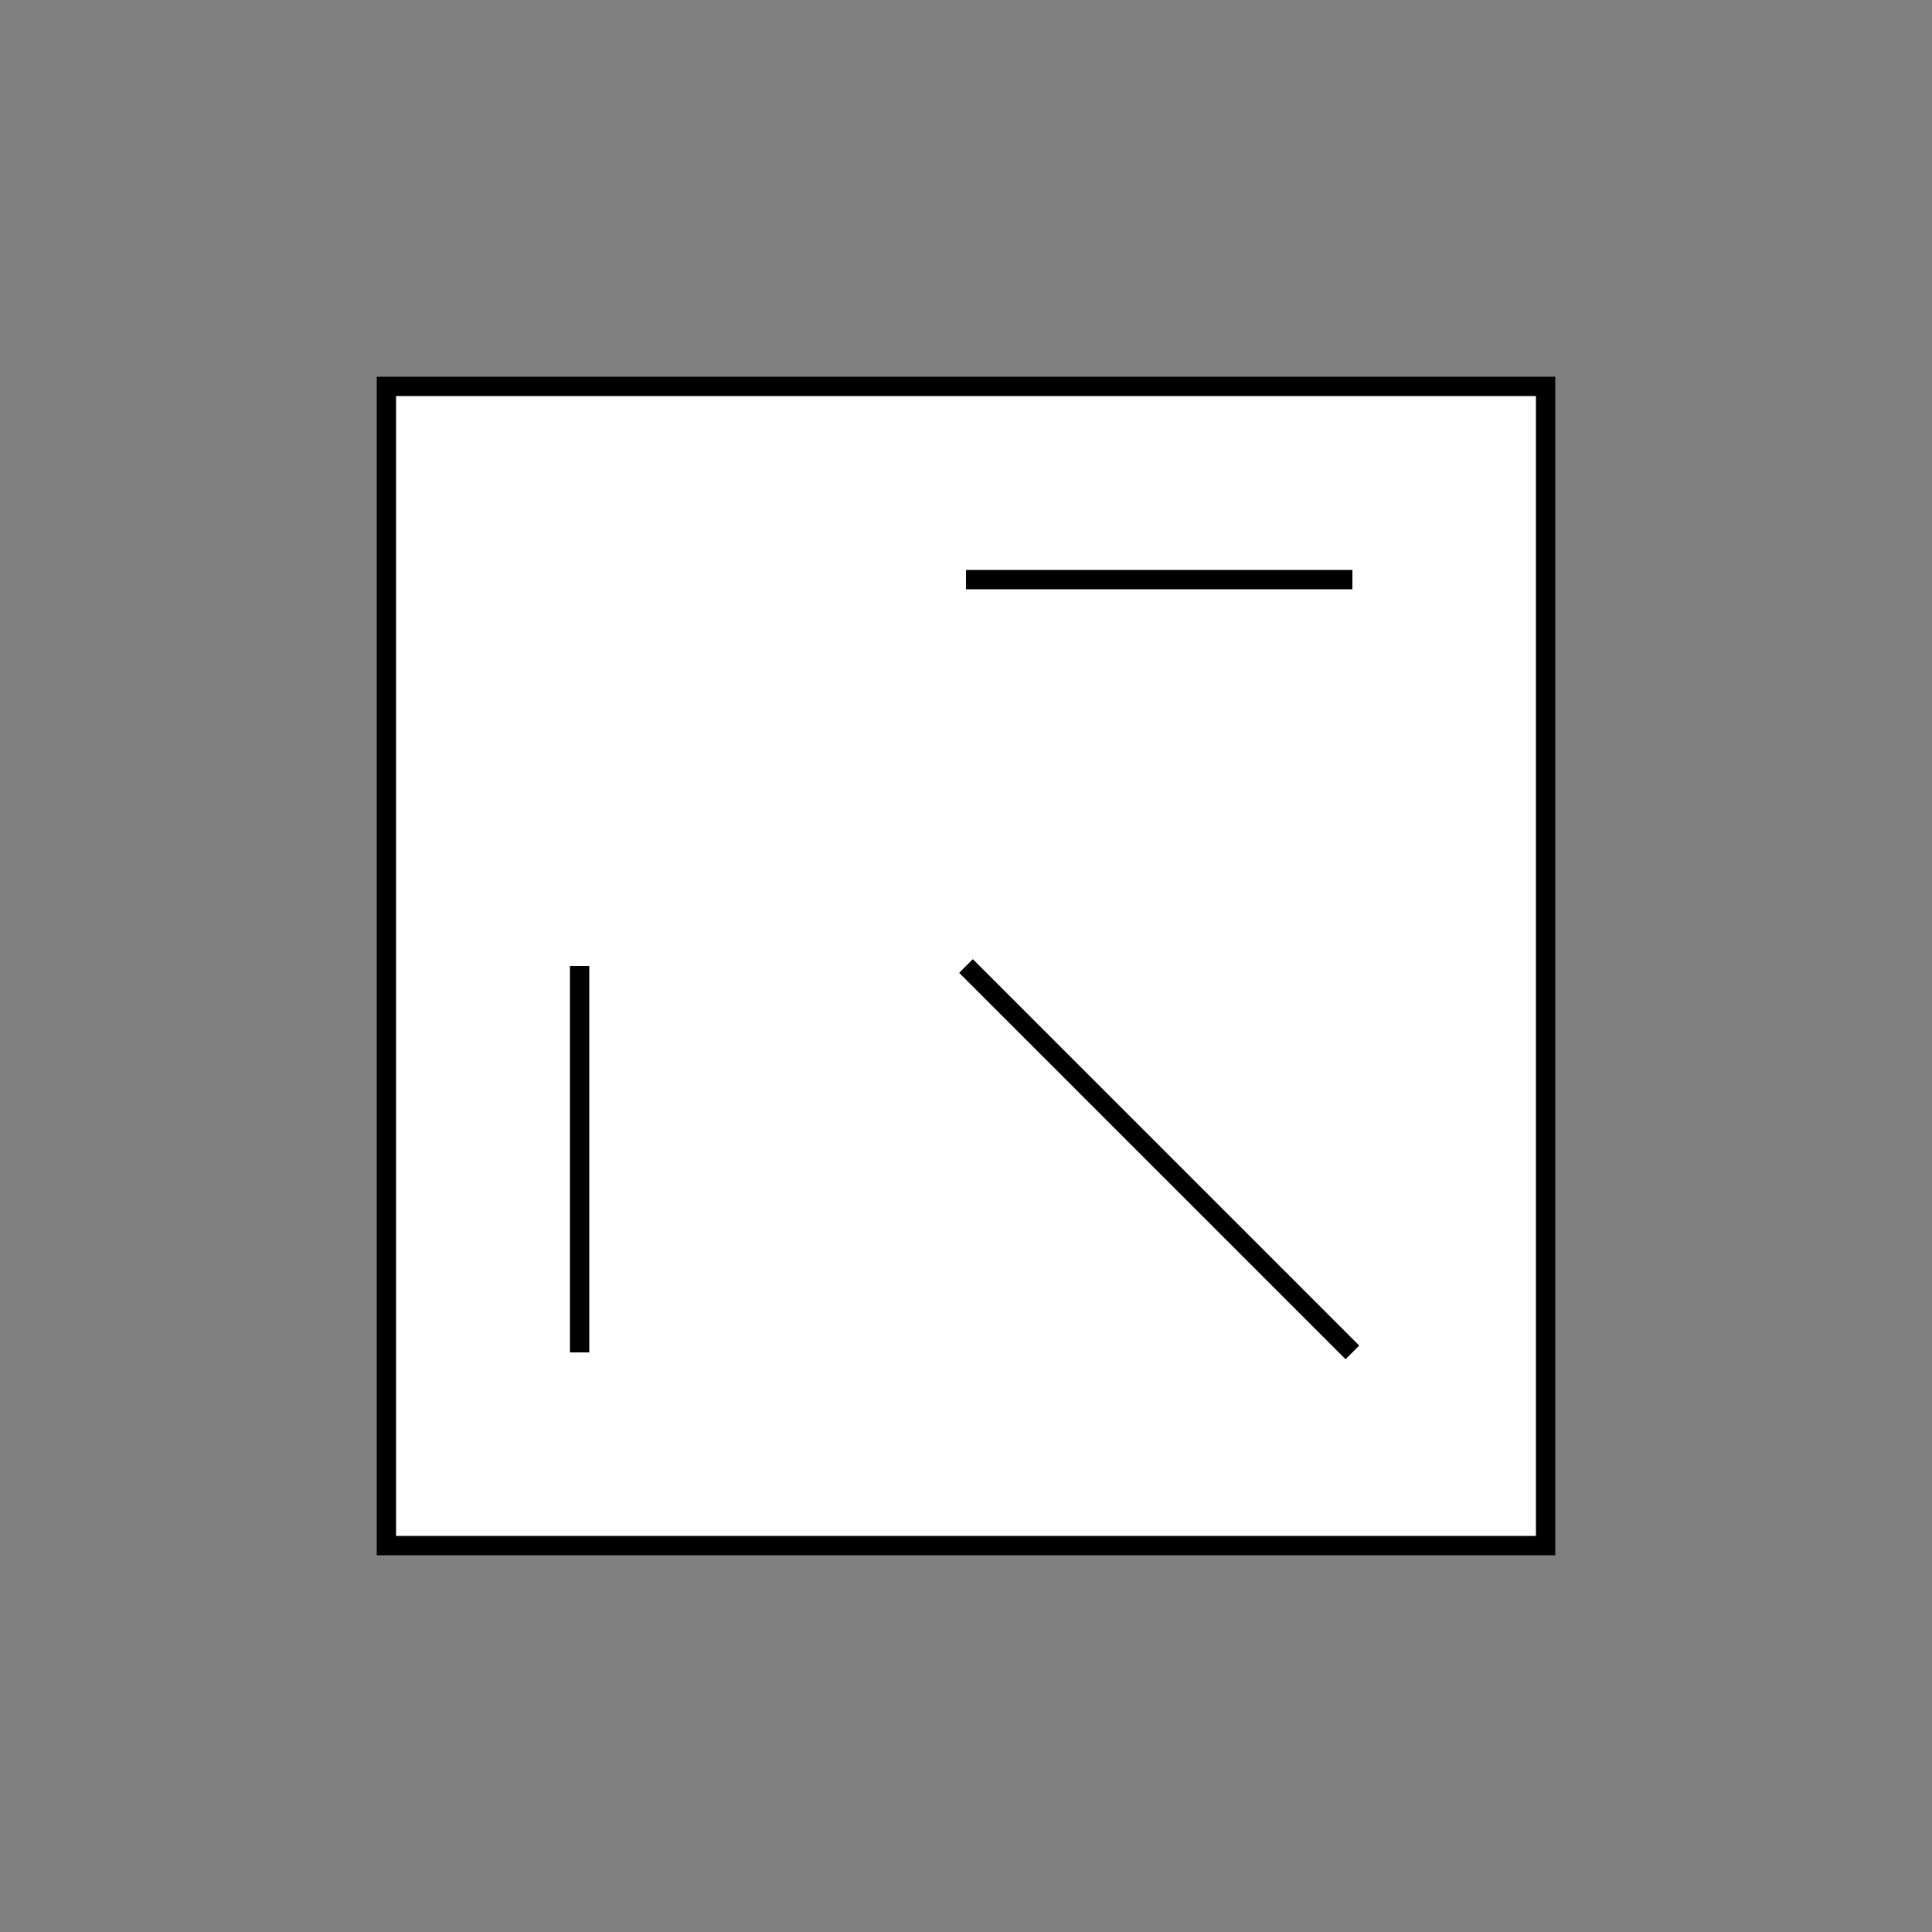 <svg width="100" height="100" viewBox="0 0 100 100" xmlns="http://www.w3.org/2000/svg">
<rect x="0" y="0" width="100" height="100" fill="#808080" stroke="none"/>
<path fill="white" stroke="black" stroke-width="1" d="M 20,20 L 80,20 L 80,80 L 20,80 L 20,20 Z" />
<path fill="white" stroke="black" stroke-width="1" d="M 50,50 L 70,70" />
<path fill="white" stroke="black" stroke-width="1" d="M 30,50 L 30,70" />
<path fill="white" stroke="black" stroke-width="1" d="M 50,30 L 70,30" />
</svg> 